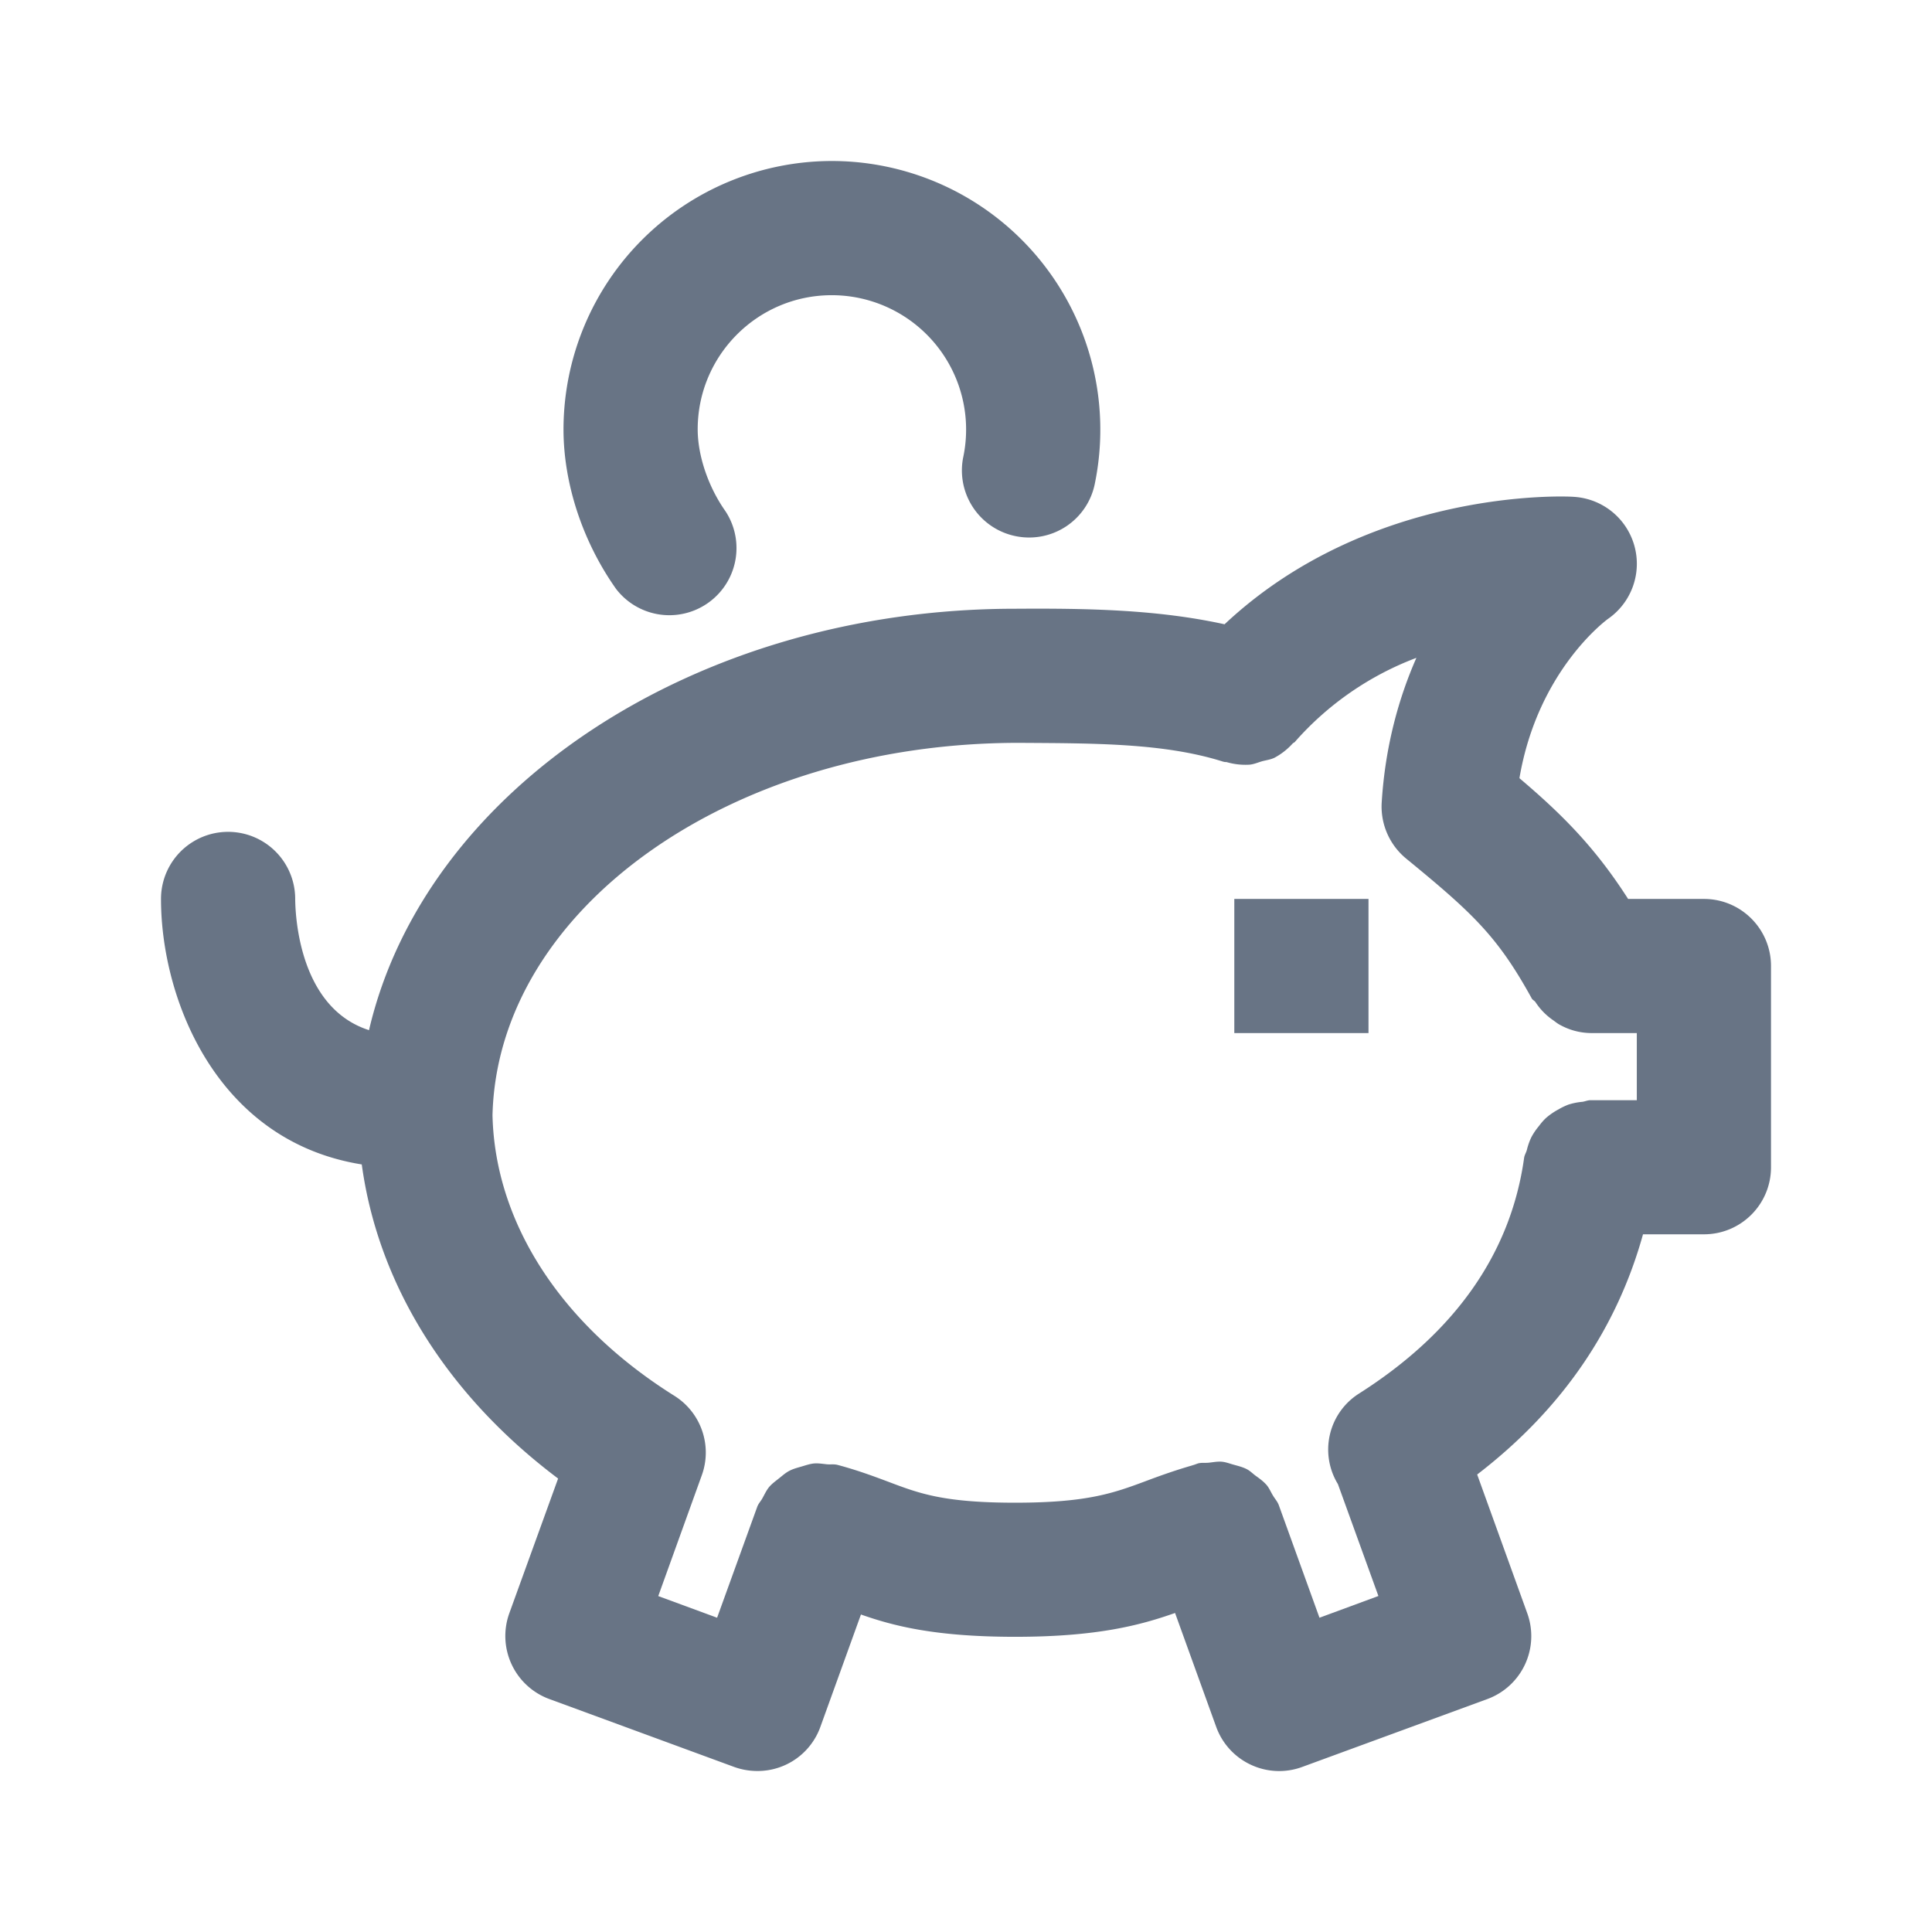 <svg xmlns="http://www.w3.org/2000/svg" fill="none" viewBox="0 0 24 24"><path fill="#687485" fill-rule="evenodd" d="M21.167 15.333h-.757c-.323 1.164-1 2.17-2.06 2.984l.622 1.723a.833.833 0 0 1-.495 1.066l-2.299.843a.827.827 0 0 1-.64-.027.83.83 0 0 1-.431-.473l-.51-1.412c-.431.152-.969.296-1.986.296-.992 0-1.509-.134-1.916-.277l-.503 1.393a.828.828 0 0 1-.784.551.85.85 0 0 1-.287-.05l-2.297-.844a.834.834 0 0 1-.497-1.066l.606-1.673c-1.38-1.037-2.236-2.412-2.439-3.902C2.686 14.175 2 12.405 2 11.167a.833.833 0 1 1 1.667 0c.002.244.063 1.356.917 1.63.692-2.973 4.024-5.235 8.027-5.235.892-.006 1.764.009 2.601.193 1.804-1.693 4.23-1.593 4.34-1.583a.833.833 0 0 1 .423 1.516c-.033.024-.875.651-1.1 1.979.543.46.945.868 1.35 1.5h.942c.46 0 .833.373.833.833v2.5c0 .46-.372.833-.833.833Zm-.834-2.5h-.575a.811.811 0 0 1-.378-.101c-.032-.016-.057-.038-.087-.059a.806.806 0 0 1-.218-.223c-.013-.02-.036-.027-.047-.047-.423-.768-.727-1.055-1.561-1.738a.837.837 0 0 1-.303-.697c.044-.703.213-1.3.431-1.796a3.792 3.792 0 0 0-1.506 1.04l-.002.003c-.008.01-.02.012-.028.02a.834.834 0 0 1-.227.178c-.05.024-.103.03-.155.044-.051.015-.1.037-.154.042a.836.836 0 0 1-.279-.03c-.013-.005-.027 0-.04-.006h-.005c-.738-.235-1.618-.229-2.545-.235-3.587 0-6.473 2.068-6.536 4.626.031 1.334.847 2.6 2.259 3.485.332.208.475.62.34.99l-.54 1.498.731.269.498-1.376c.015-.043.046-.072.066-.11.028-.05.05-.1.086-.142.036-.041.079-.071.121-.105.042-.033.08-.068.127-.092.047-.025.099-.038.15-.053.052-.015.099-.032.152-.038.055-.005.109.004.165.01.043.004.085-.004.13.007.247.066.443.139.635.211.381.144.682.259 1.573.259.906 0 1.23-.122 1.64-.275.173-.065.357-.13.565-.19.002 0 .002-.002.004-.003h.006l.056-.02c.046-.012.09-.004.135-.009.055-.006.109-.017.163-.012.05.005.094.023.142.036.056.016.113.029.165.056.04.02.071.052.108.08.05.036.098.07.14.118.032.038.05.084.077.128.024.042.058.076.075.125l.504 1.395.732-.27-.503-1.39a.823.823 0 0 1 .258-1.122c1.198-.76 1.89-1.746 2.055-2.93.005-.037.026-.066.035-.102a.79.79 0 0 1 .055-.155.798.798 0 0 1 .092-.136c.03-.04.06-.077.098-.11a.84.84 0 0 1 .144-.098.842.842 0 0 1 .126-.061.806.806 0 0 1 .175-.035c.034-.005.064-.02.1-.02h.575v-.834Zm-5-1.666H17v1.666h-1.667v-1.666Zm-2.707-4.505a.833.833 0 0 1-.662-.975 1.669 1.669 0 0 0-1.632-2.02c-.919 0-1.665.747-1.665 1.666 0 .328.132.717.346 1.019a.834.834 0 0 1-1.359.965C7.238 6.73 7 6.008 7 5.333A3.337 3.337 0 0 1 10.332 2a3.337 3.337 0 0 1 3.27 4 .832.832 0 0 1-.976.662Z" clip-rule="evenodd"/></svg>